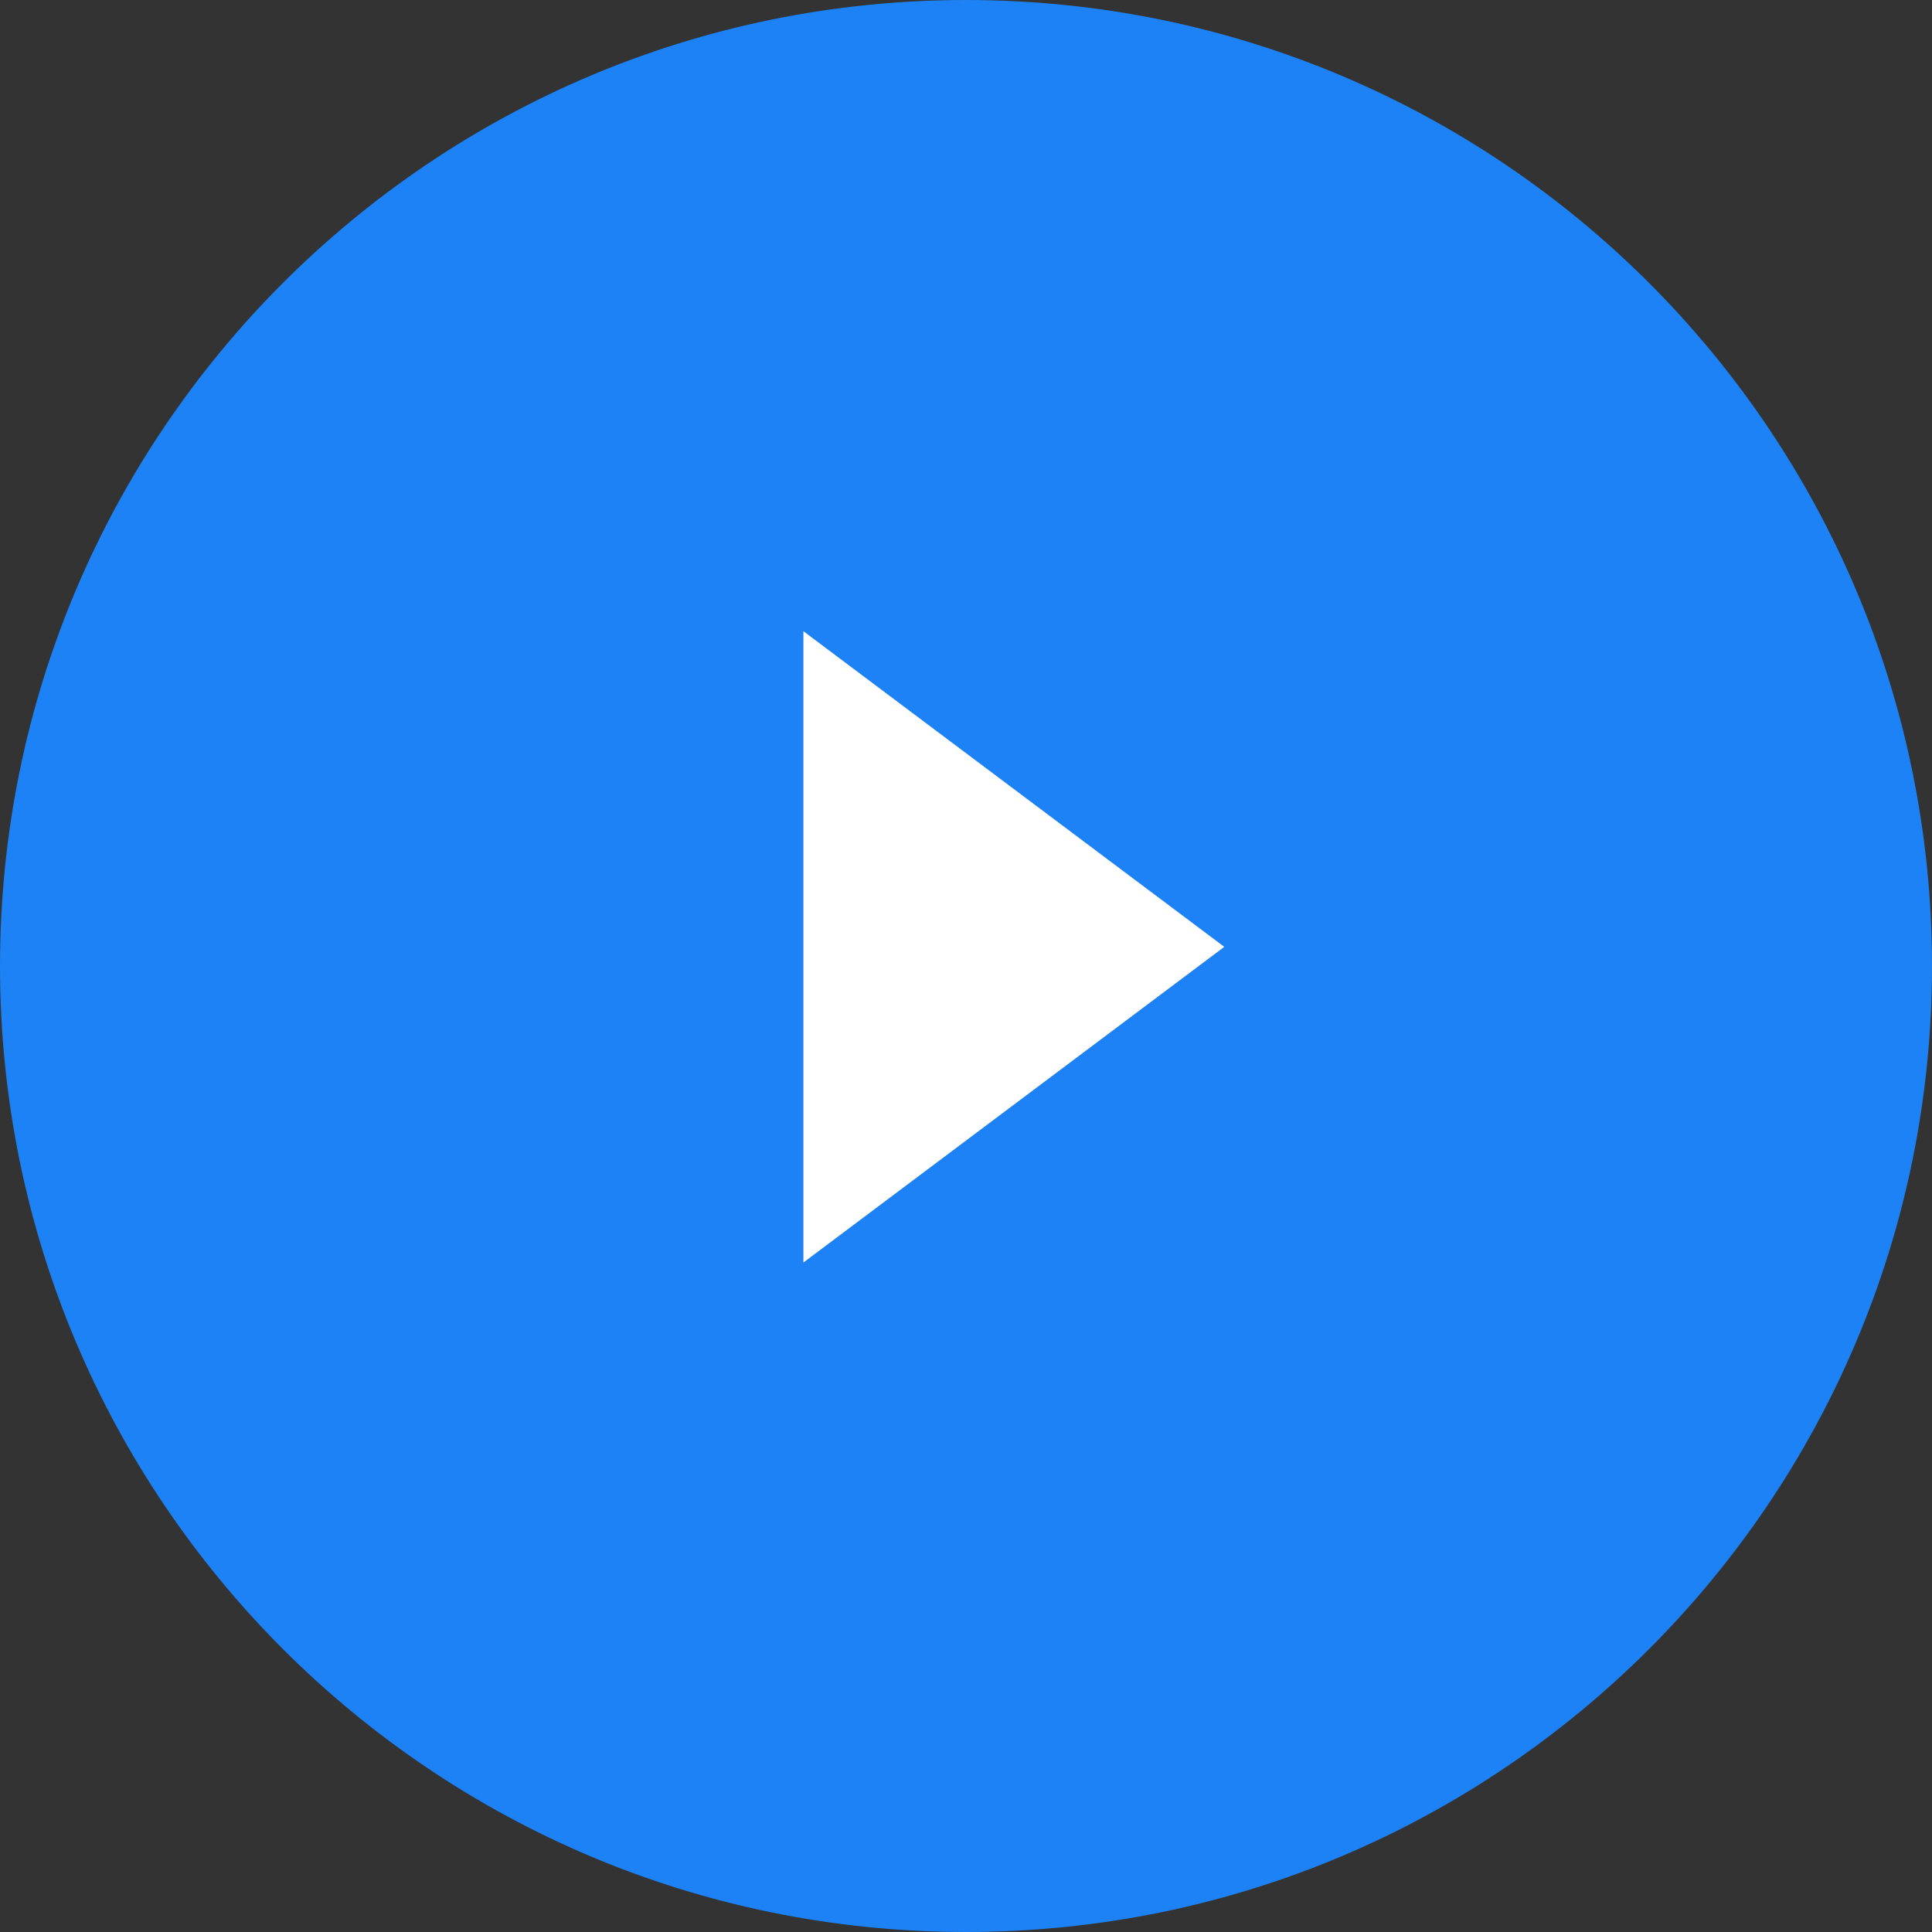 <svg xmlns="http://www.w3.org/2000/svg" xmlns:xlink="http://www.w3.org/1999/xlink" width="101" height="101" viewBox="0 0 101 101"><rect x="0" y="0" width="101" height="101" fill="#333333" stroke="none"/><defs><path id="ixgda" d="M895.5 1831c27.89 0 50.5 22.61 50.5 50.5s-22.61 50.5-50.5 50.5-50.5-22.61-50.5-50.5 22.61-50.5 50.5-50.5z"/><path id="ixgdb" d="M887 1863.998l22.002 16.501L887 1897.001z"/></defs><g><g transform="translate(-845 -1831)"><use fill="#1c82f5" xlink:href="#ixgda"/></g><g transform="translate(-845 -1831)"><use fill="#fff" xlink:href="#ixgdb"/></g></g></svg>